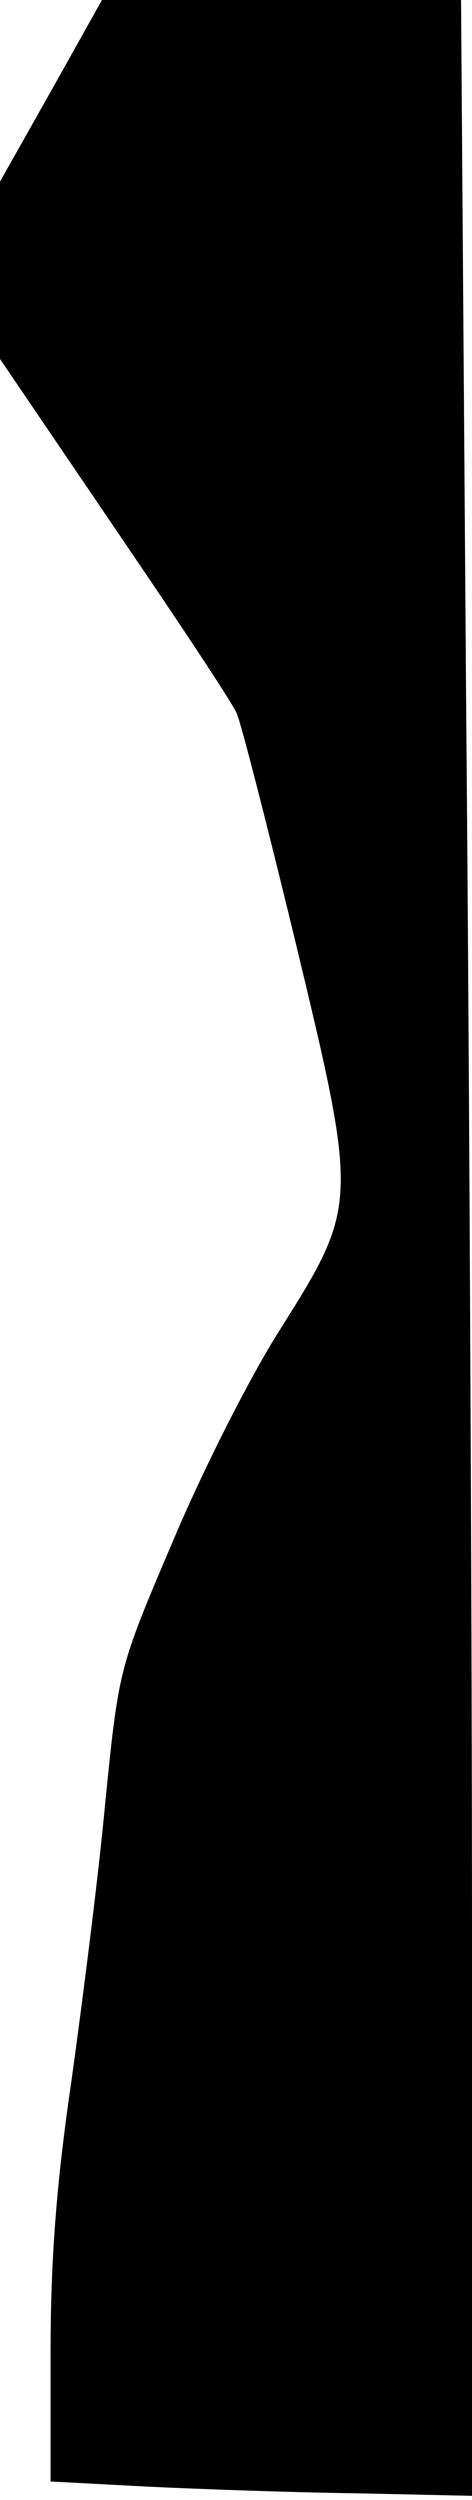 <?xml version="1.0" standalone="no"?>
<!DOCTYPE svg PUBLIC "-//W3C//DTD SVG 20010904//EN"
 "http://www.w3.org/TR/2001/REC-SVG-20010904/DTD/svg10.dtd">
<svg version="1.0" xmlns="http://www.w3.org/2000/svg"
 width="56pt" height="296pt" viewBox="0 0 56 296"
 preserveAspectRatio="xMidYMid meet">
<g transform="translate(0,296) scale(0.1,-0.1)"
fill="#000000" stroke="none">
<path fill="#000000" stroke="none" d="M61 2853 l-61 -108 0 -105 0 -105 136
-200 c75 -110 141 -209 145 -220 5 -11 36 -132 69 -268 75 -311 75 -314 -17
-460 -36 -56 -93 -169 -128 -252 -64 -150 -64 -150 -80 -308 -8 -87 -27 -235
-40 -329 -18 -122 -25 -213 -25 -323 l0 -153 113 -6 c61 -3 174 -7 250 -8
l137 -3 0 651 c0 358 -3 1023 -7 1477 l-6 827 -213 0 -213 0 -60 -107z"/>
</g>
</svg>
